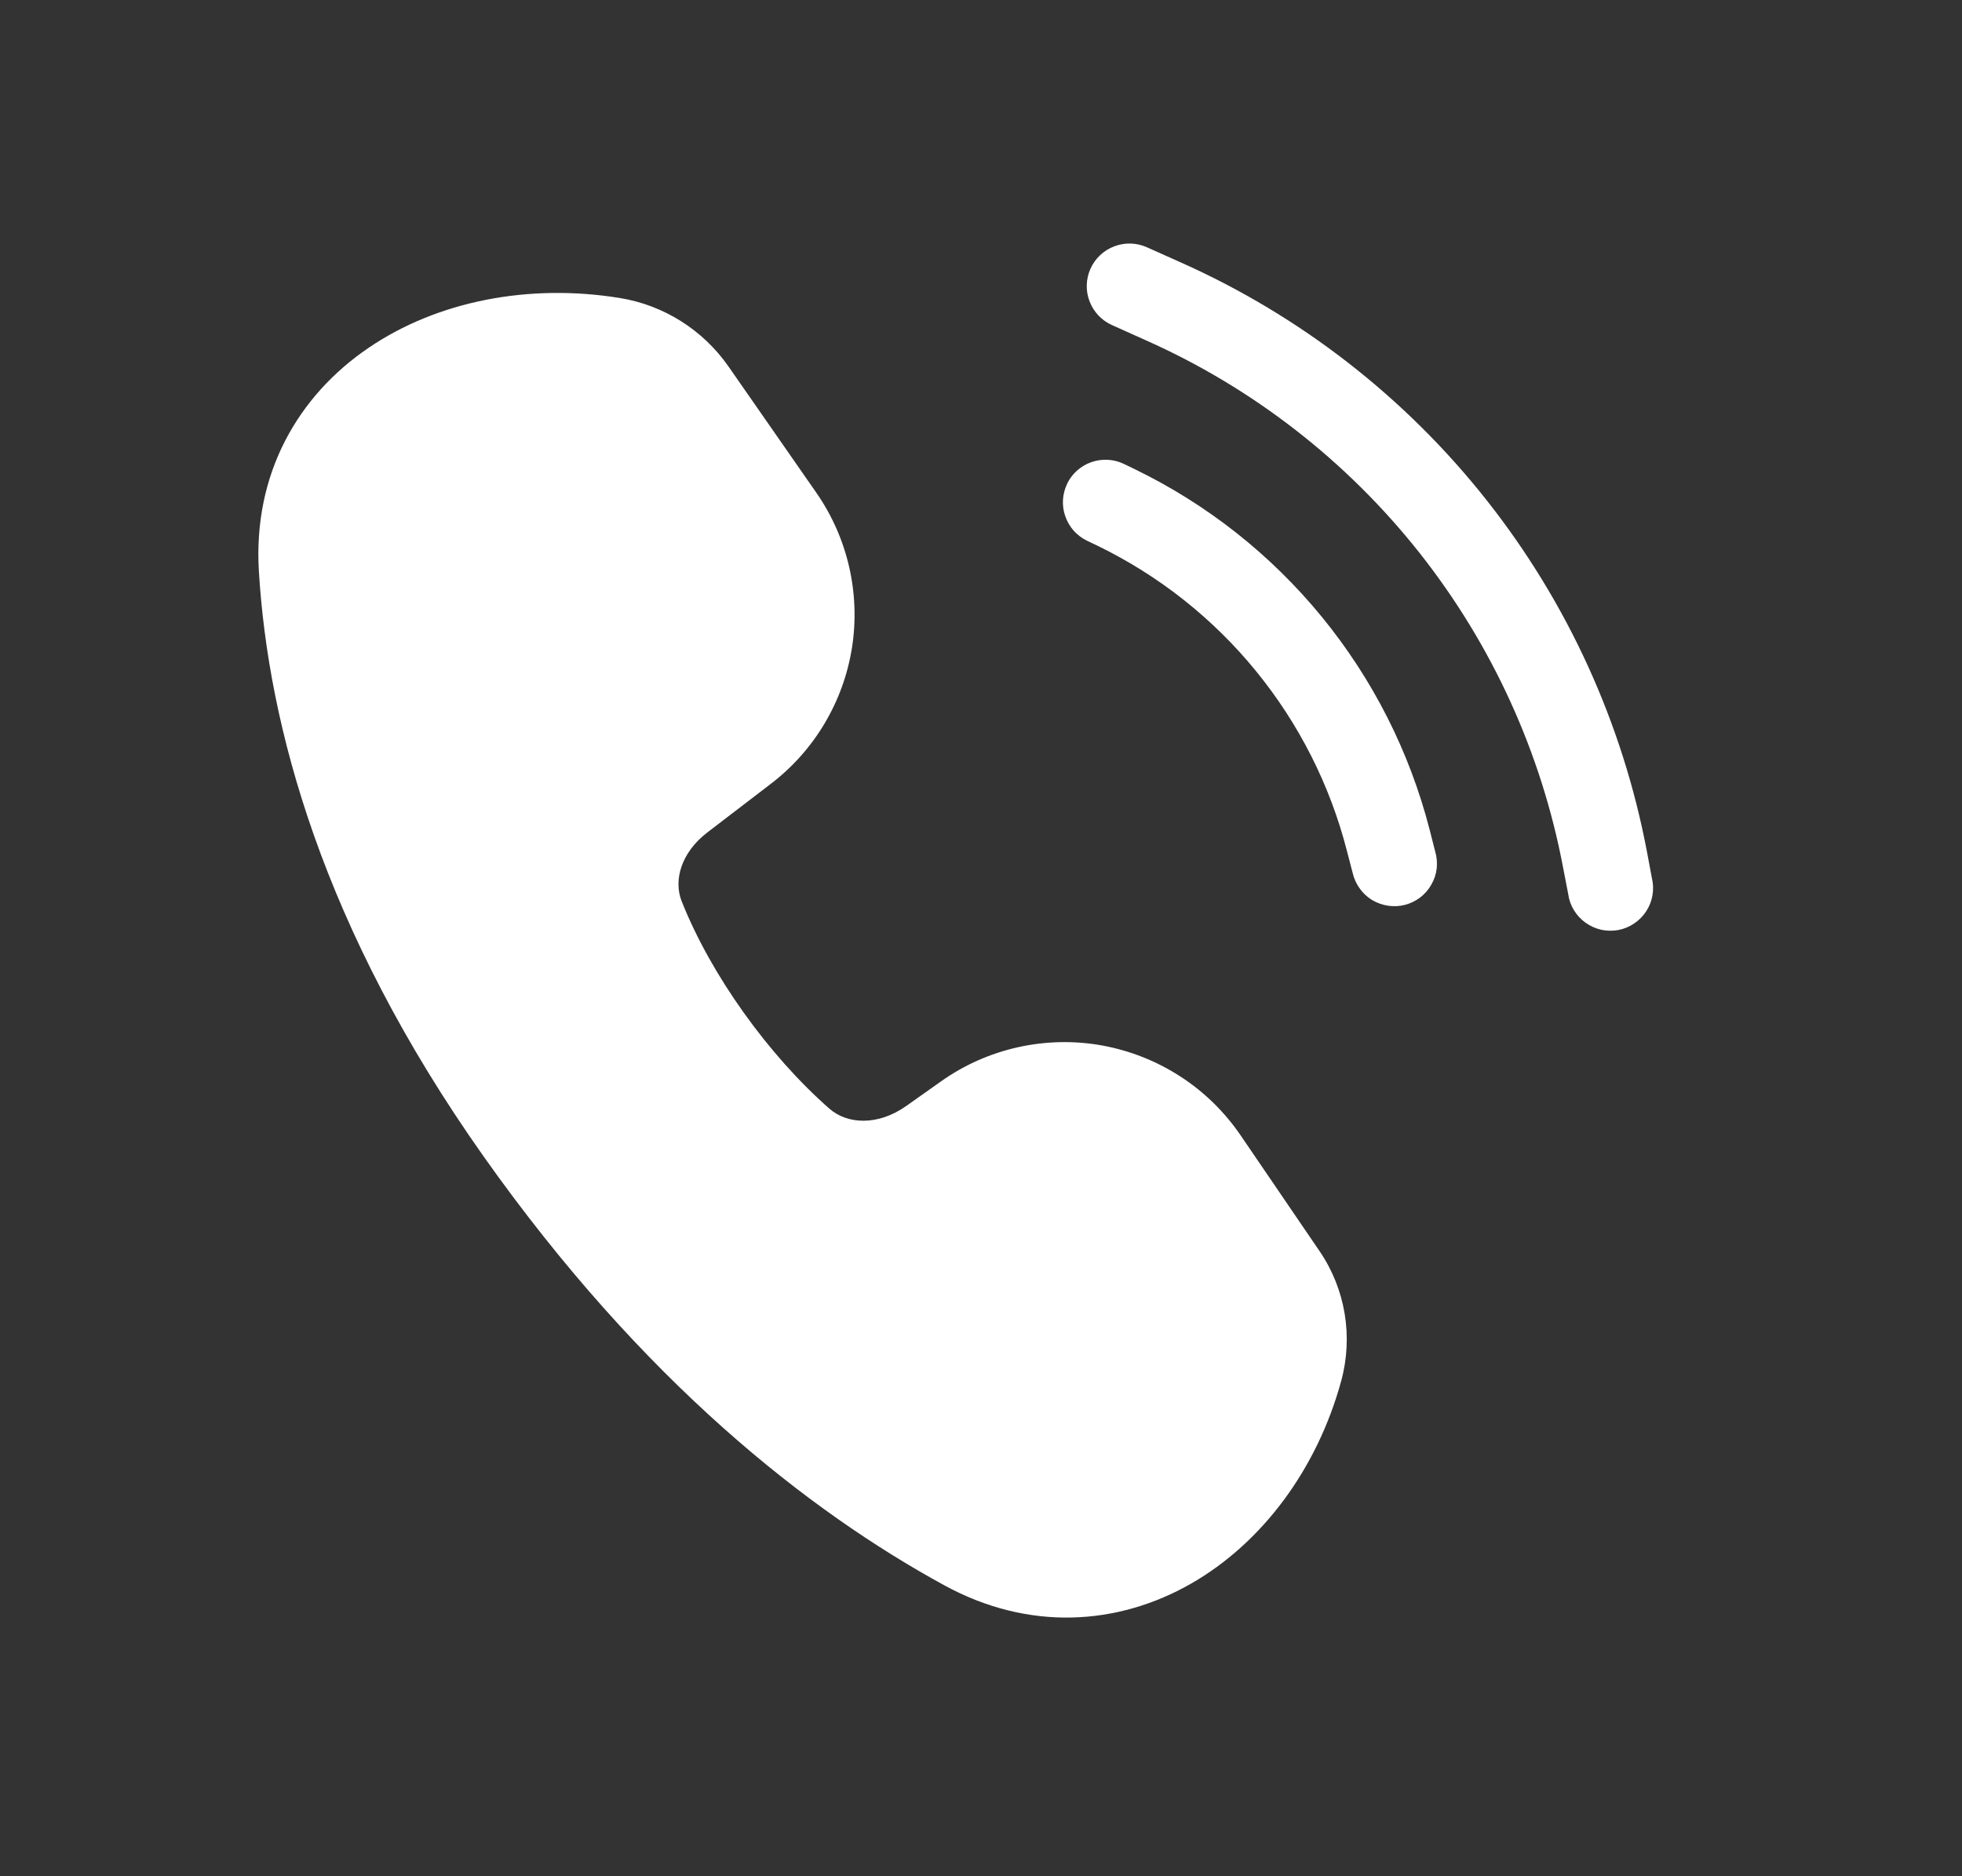<svg width="23" height="22" viewBox="0 0 23 22" fill="none" xmlns="http://www.w3.org/2000/svg">
<rect x="0" y="0" width="23" height="22" fill="#333333" stroke="none"/>
<path d="M4.32 4.079C5.129 3.528 6.204 3.322 7.264 3.494C7.78 3.577 8.24 3.868 8.539 4.296L9.57 5.778C9.937 6.306 10.087 6.956 9.988 7.592C9.888 8.227 9.548 8.8 9.036 9.191L8.293 9.76C7.985 9.995 7.894 10.321 7.99 10.565C8.335 11.436 9.013 12.377 9.722 12.999C9.933 13.185 10.292 13.202 10.621 12.97L11.034 12.678C11.305 12.486 11.611 12.351 11.935 12.279C12.259 12.207 12.595 12.2 12.921 12.259C13.248 12.319 13.559 12.442 13.838 12.623C14.116 12.803 14.356 13.038 14.543 13.312L15.47 14.672C15.773 15.117 15.864 15.672 15.723 16.191C15.441 17.223 14.799 18.091 13.959 18.571C13.105 19.058 12.062 19.133 11.065 18.586C9.486 17.723 7.541 16.206 5.668 13.558C3.771 10.873 3.145 8.501 3.035 6.702C2.964 5.551 3.497 4.639 4.32 4.079ZM13.444 2.899C13.323 2.845 13.185 2.841 13.061 2.889C12.937 2.936 12.837 3.031 12.783 3.152C12.729 3.273 12.725 3.411 12.773 3.534C12.82 3.658 12.915 3.758 13.036 3.812L13.437 3.992C14.69 4.551 15.789 5.406 16.64 6.482C17.491 7.559 18.069 8.825 18.324 10.174L18.384 10.485C18.393 10.552 18.416 10.616 18.451 10.673C18.487 10.731 18.533 10.781 18.588 10.82C18.643 10.859 18.705 10.887 18.771 10.902C18.837 10.916 18.905 10.917 18.972 10.905C19.038 10.892 19.101 10.866 19.157 10.828C19.213 10.791 19.261 10.742 19.298 10.685C19.335 10.629 19.36 10.565 19.371 10.499C19.383 10.432 19.381 10.364 19.365 10.298L19.307 9.988C19.022 8.481 18.376 7.065 17.425 5.862C16.473 4.658 15.245 3.703 13.844 3.078L13.444 2.899ZM12.51 5.671C12.568 5.552 12.671 5.461 12.796 5.418C12.922 5.375 13.059 5.383 13.178 5.441L13.308 5.504C14.155 5.916 14.901 6.506 15.497 7.235C16.093 7.964 16.523 8.813 16.758 9.724L16.825 9.987C16.844 10.051 16.849 10.118 16.842 10.185C16.834 10.251 16.813 10.315 16.779 10.373C16.746 10.432 16.702 10.482 16.649 10.523C16.595 10.564 16.535 10.593 16.47 10.61C16.405 10.627 16.337 10.63 16.271 10.62C16.205 10.61 16.142 10.587 16.084 10.553C16.027 10.518 15.978 10.472 15.939 10.417C15.9 10.363 15.872 10.301 15.857 10.236L15.789 9.975C15.591 9.204 15.227 8.485 14.723 7.868C14.22 7.251 13.588 6.751 12.872 6.402L12.742 6.34C12.683 6.311 12.63 6.271 12.586 6.222C12.543 6.173 12.509 6.115 12.488 6.053C12.466 5.991 12.457 5.925 12.461 5.86C12.465 5.794 12.482 5.73 12.511 5.671L12.51 5.671Z" fill="white"/>
</svg>
